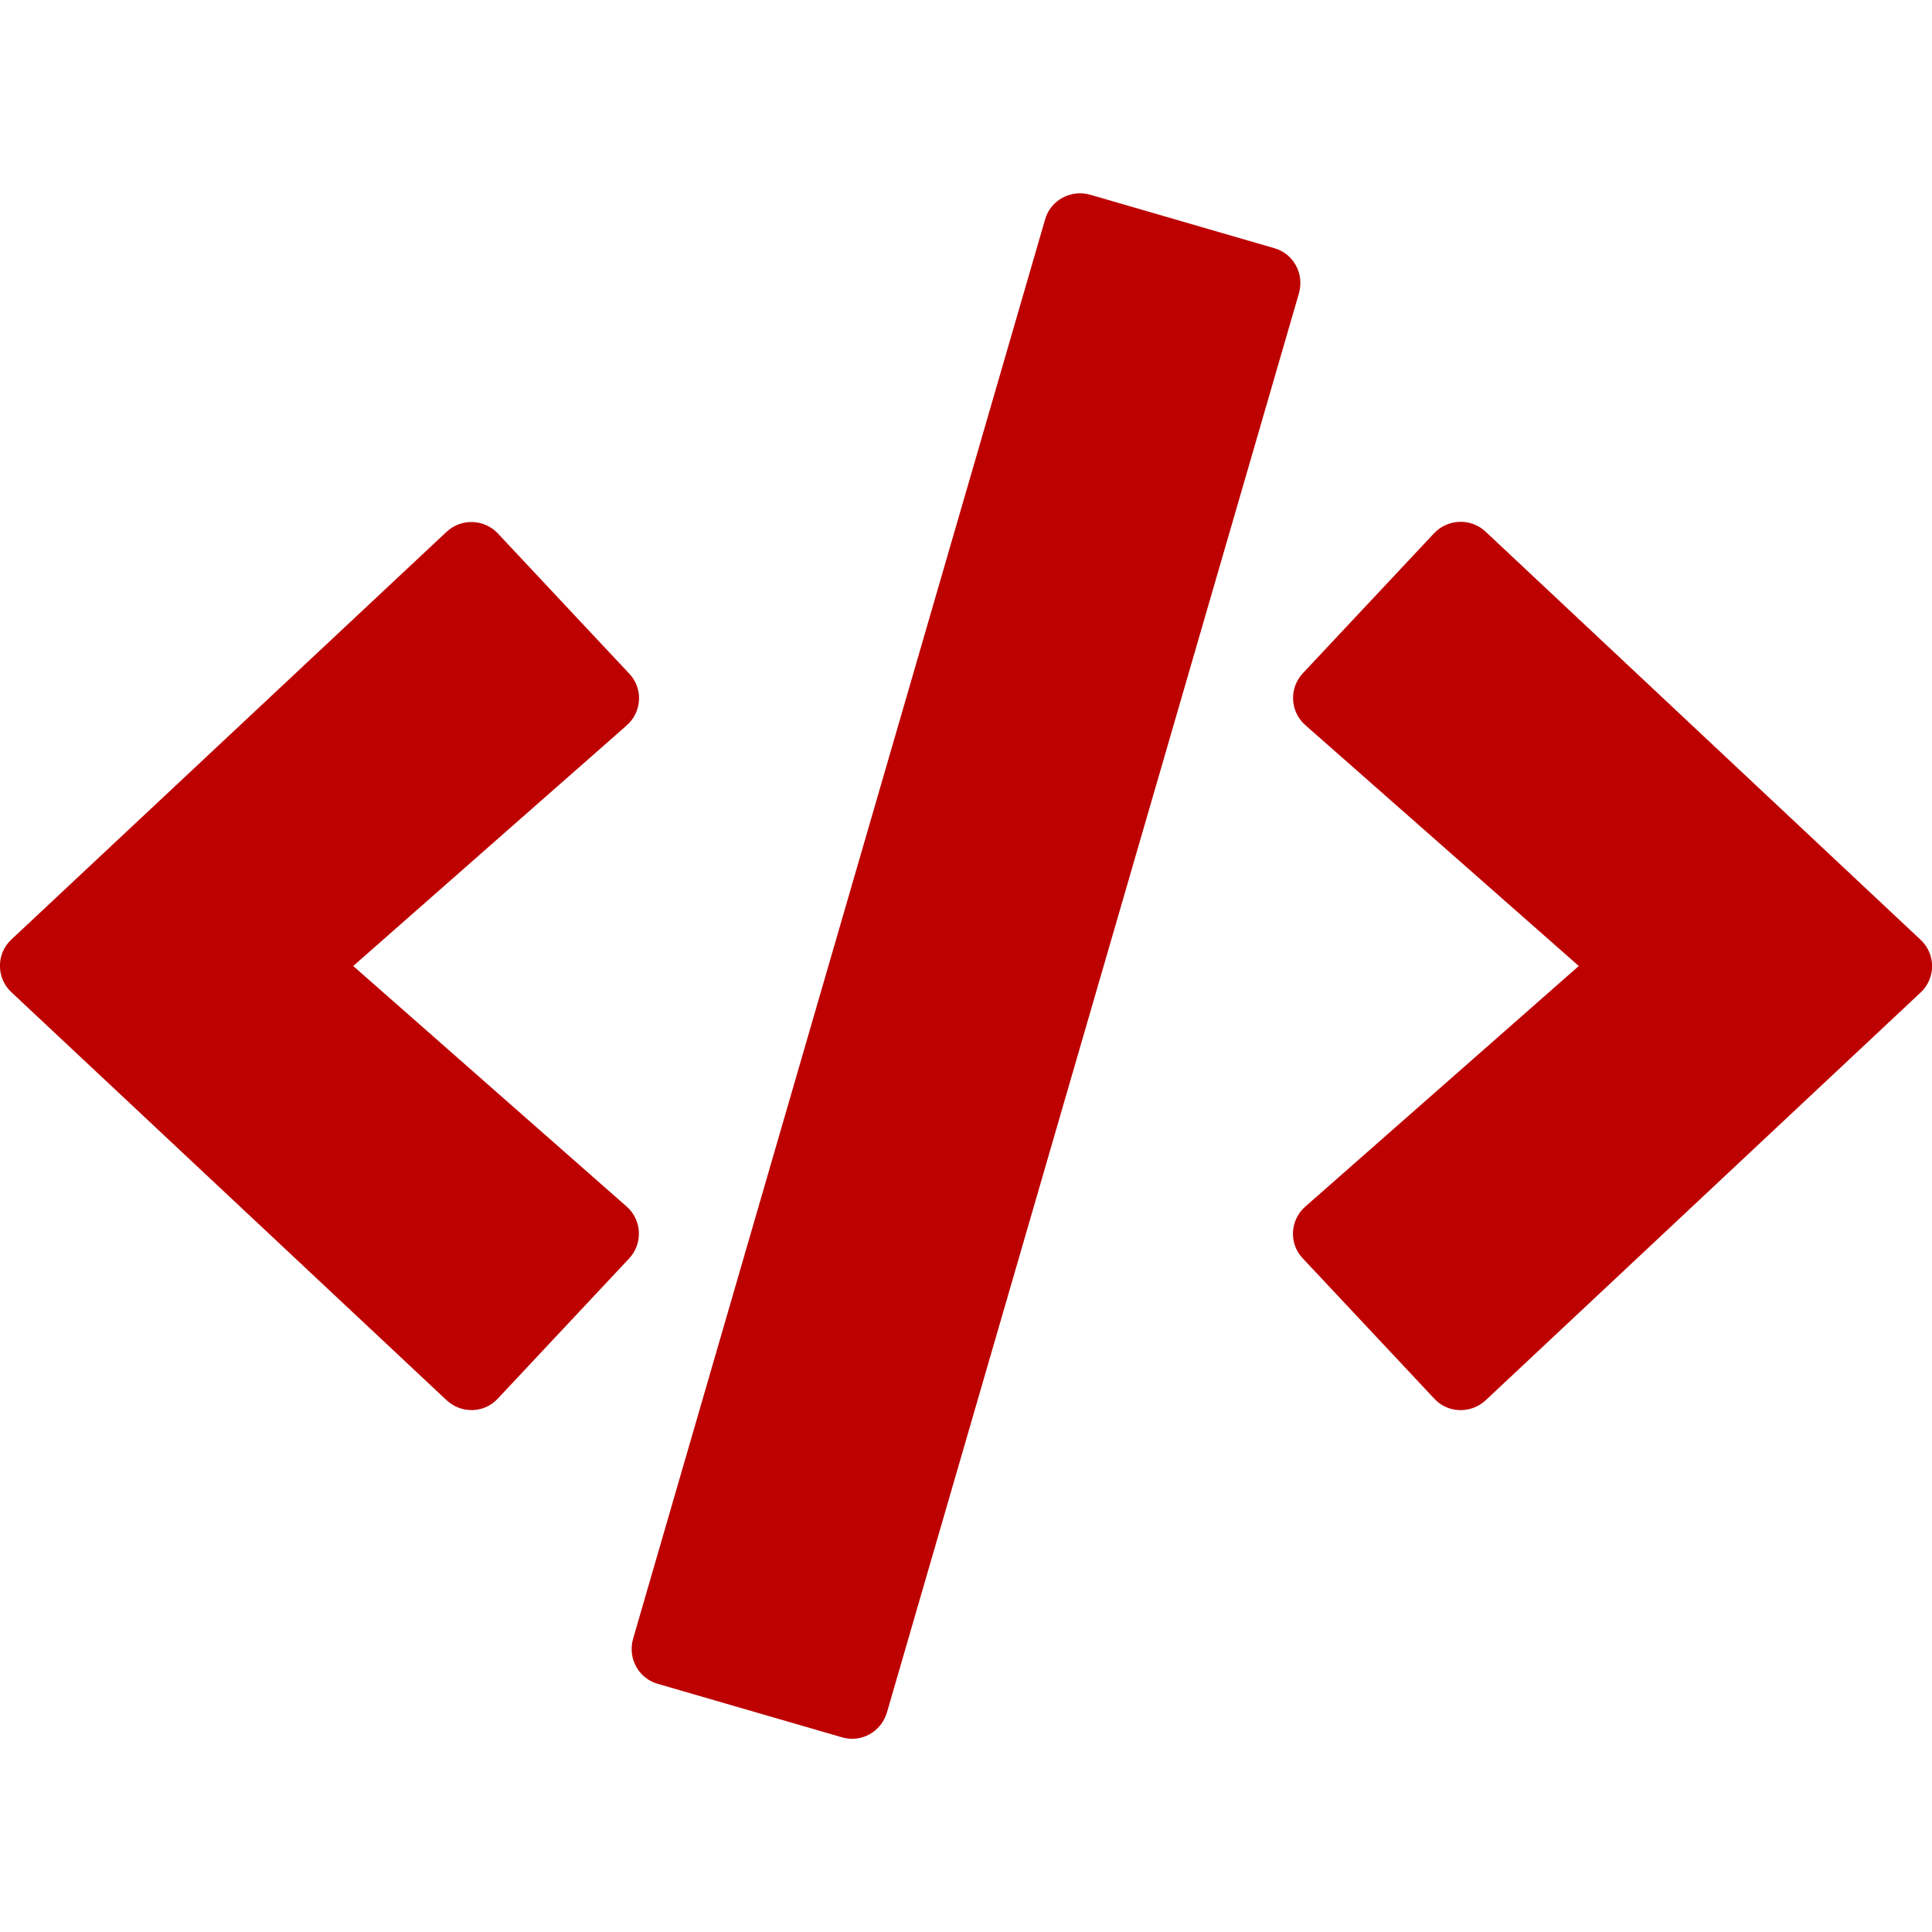 <svg width="45" height="45" viewBox="0 0 45 45" fill="none" xmlns="http://www.w3.org/2000/svg">
<g id="code" clip-path="url(#clip0_90_169)">
<path id="Vector" d="M19.61 40.465L15.321 39.22C14.871 39.094 14.618 38.623 14.745 38.173L24.342 5.112C24.469 4.662 24.94 4.409 25.39 4.535L29.679 5.78C30.129 5.906 30.382 6.377 30.256 6.827L20.658 39.888C20.524 40.338 20.06 40.599 19.61 40.465ZM11.595 32.576L14.653 29.313C14.976 28.969 14.956 28.42 14.597 28.104L8.227 22.5L14.597 16.896C14.956 16.58 14.984 16.031 14.653 15.687L11.595 12.424C11.278 12.087 10.744 12.066 10.399 12.389L0.267 21.881C-0.091 22.212 -0.091 22.781 0.267 23.112L10.399 32.611C10.744 32.934 11.278 32.92 11.595 32.576ZM34.601 32.618L44.733 23.119C45.091 22.788 45.091 22.219 44.733 21.888L34.601 12.382C34.263 12.066 33.729 12.08 33.406 12.417L30.347 15.68C30.023 16.024 30.044 16.573 30.403 16.889L36.773 22.5L30.403 28.104C30.044 28.42 30.016 28.969 30.347 29.313L33.406 32.576C33.722 32.92 34.256 32.934 34.601 32.618Z" fill="#BD0101"/>
</g>
<defs>
<clipPath id="clip0_90_169">
<rect width="45" height="45" fill="white"/>
</clipPath>
</defs>
</svg>
